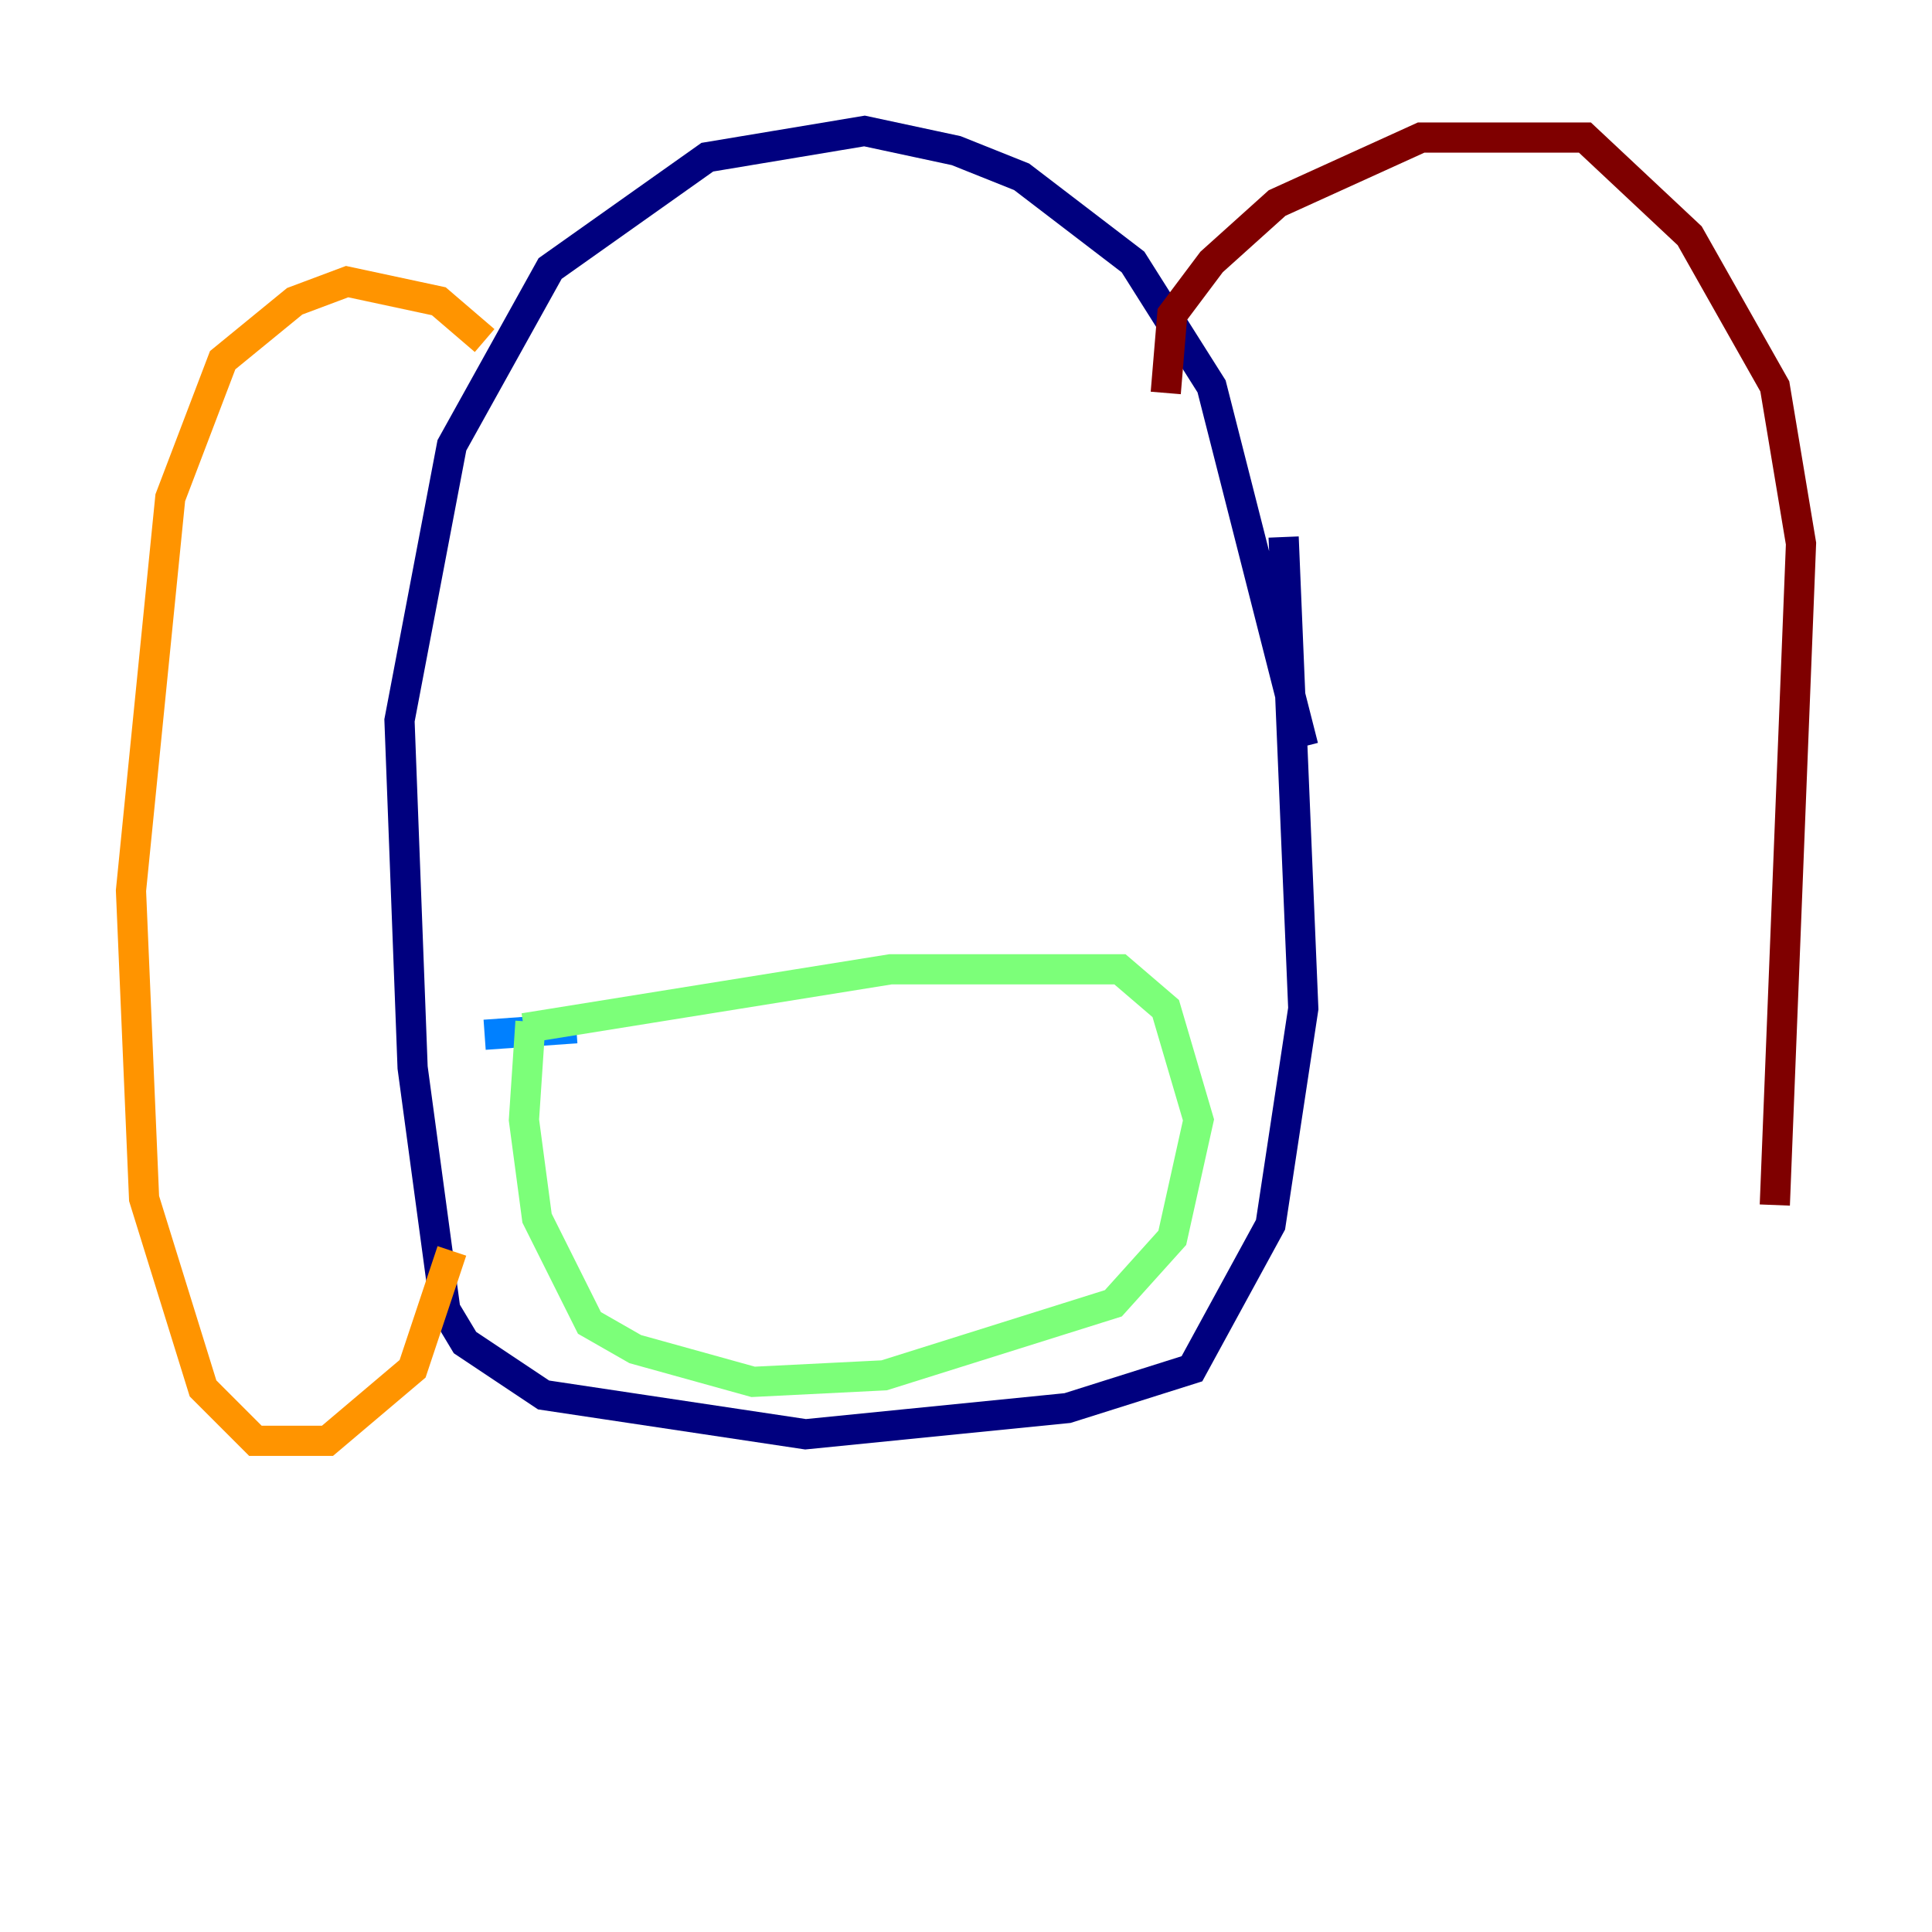 <?xml version="1.0" encoding="utf-8" ?>
<svg baseProfile="tiny" height="128" version="1.2" viewBox="0,0,128,128" width="128" xmlns="http://www.w3.org/2000/svg" xmlns:ev="http://www.w3.org/2001/xml-events" xmlns:xlink="http://www.w3.org/1999/xlink"><defs /><polyline fill="none" points="86.346,49.464 80.271,25.6 75.064,17.356 67.688,11.715 63.349,9.98 57.275,8.678 46.861,10.414 36.447,17.79 29.939,29.505 26.468,47.729 27.336,70.725 29.505,86.78 30.807,88.949 36.014,92.42 53.37,95.024 70.725,93.288 78.969,90.685 84.176,81.139 86.346,66.82 85.044,35.58" stroke="#00007f" stroke-width="2" /><polyline fill="none" points="32.108,68.556 38.183,68.122" stroke="#0080ff" stroke-width="2" /><polyline fill="none" points="35.146,67.688 34.712,74.197 35.58,80.705 39.051,87.647 42.088,89.383 49.898,91.552 58.576,91.119 73.763,86.346 77.668,82.007 79.403,74.197 77.234,66.82 74.197,64.217 59.01,64.217 34.712,68.122" stroke="#7cff79" stroke-width="2" /><polyline fill="none" points="32.108,22.563 29.071,19.959 22.997,18.658 19.525,19.959 14.752,23.864 11.281,32.976 8.678,59.01 9.546,79.403 13.451,91.986 16.922,95.458 21.695,95.458 27.336,90.685 29.939,82.875" stroke="#ff9400" stroke-width="2" /><polyline fill="none" points="77.234,26.034 77.668,20.827 80.271,17.356 84.61,13.451 94.156,9.112 105.003,9.112 111.946,15.62 117.586,25.6 119.322,36.014 117.586,79.837" stroke="#7f0000" stroke-width="2" /></svg>